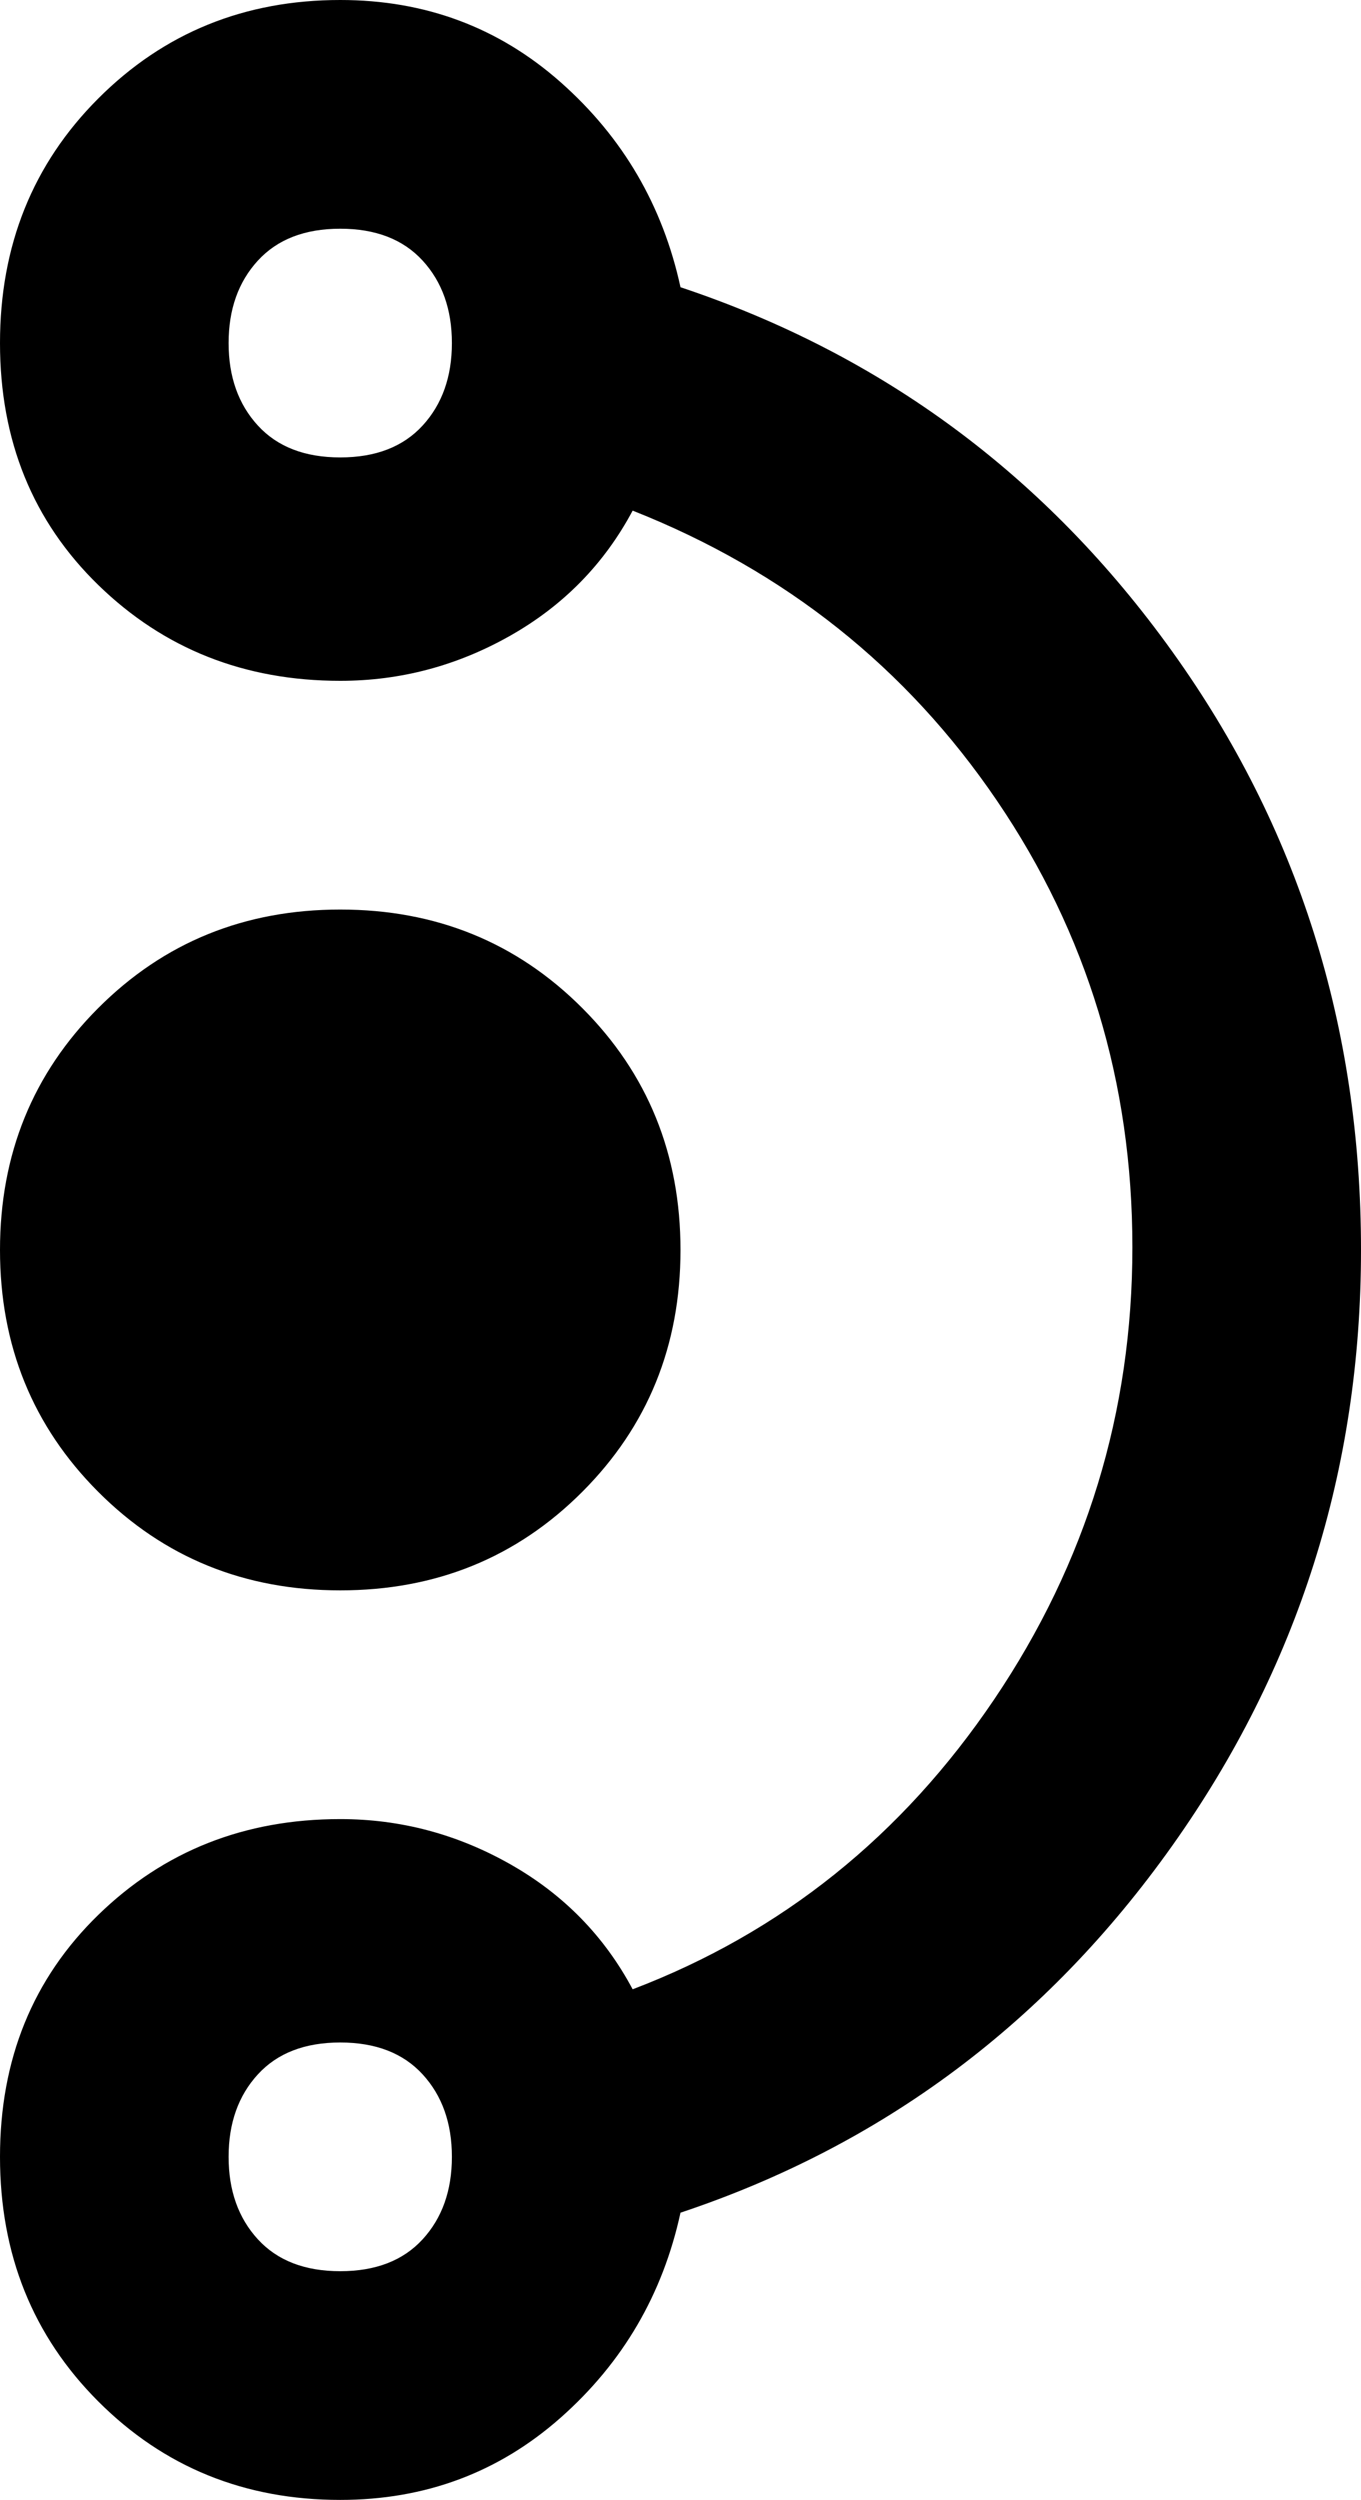 <svg xmlns="http://www.w3.org/2000/svg" viewBox="192 -43 256 470">
      <g transform="scale(1 -1) translate(0 -384)">
        <path d="M448 192Q448 255 412.5 304.5Q377 354 320 373Q315 396 297.5 411.5Q280 427 256 427Q229 427 210.5 408.5Q192 390 192.0 362.5Q192 335 210.5 317.0Q229 299 256 299Q273 299 288.0 307.5Q303 316 311 331Q354 314 379.5 276.5Q405 239 405.0 192.5Q405 146 379.0 107.5Q353 69 311 53Q303 68 288.0 76.5Q273 85 256 85Q229 85 210.5 67.0Q192 49 192.0 21.5Q192 -6 210.5 -24.5Q229 -43 256 -43Q280 -43 297.5 -27.5Q315 -12 320 11Q377 30 412.5 80.0Q448 130 448 192ZM256 341Q246 341 240.5 347.0Q235 353 235.0 362.5Q235 372 240.5 378.0Q246 384 256.0 384.0Q266 384 271.5 378.0Q277 372 277.0 362.5Q277 353 271.5 347.0Q266 341 256 341ZM256 0Q246 0 240.5 6.0Q235 12 235.0 21.5Q235 31 240.5 37.0Q246 43 256.0 43.0Q266 43 271.5 37.0Q277 31 277.0 21.5Q277 12 271.5 6.0Q266 0 256 0ZM256 256Q283 256 301.5 237.5Q320 219 320.0 192.0Q320 165 301.5 146.5Q283 128 256.0 128.0Q229 128 210.5 146.5Q192 165 192.0 192.0Q192 219 210.5 237.5Q229 256 256 256Z" />
      </g>
    </svg>